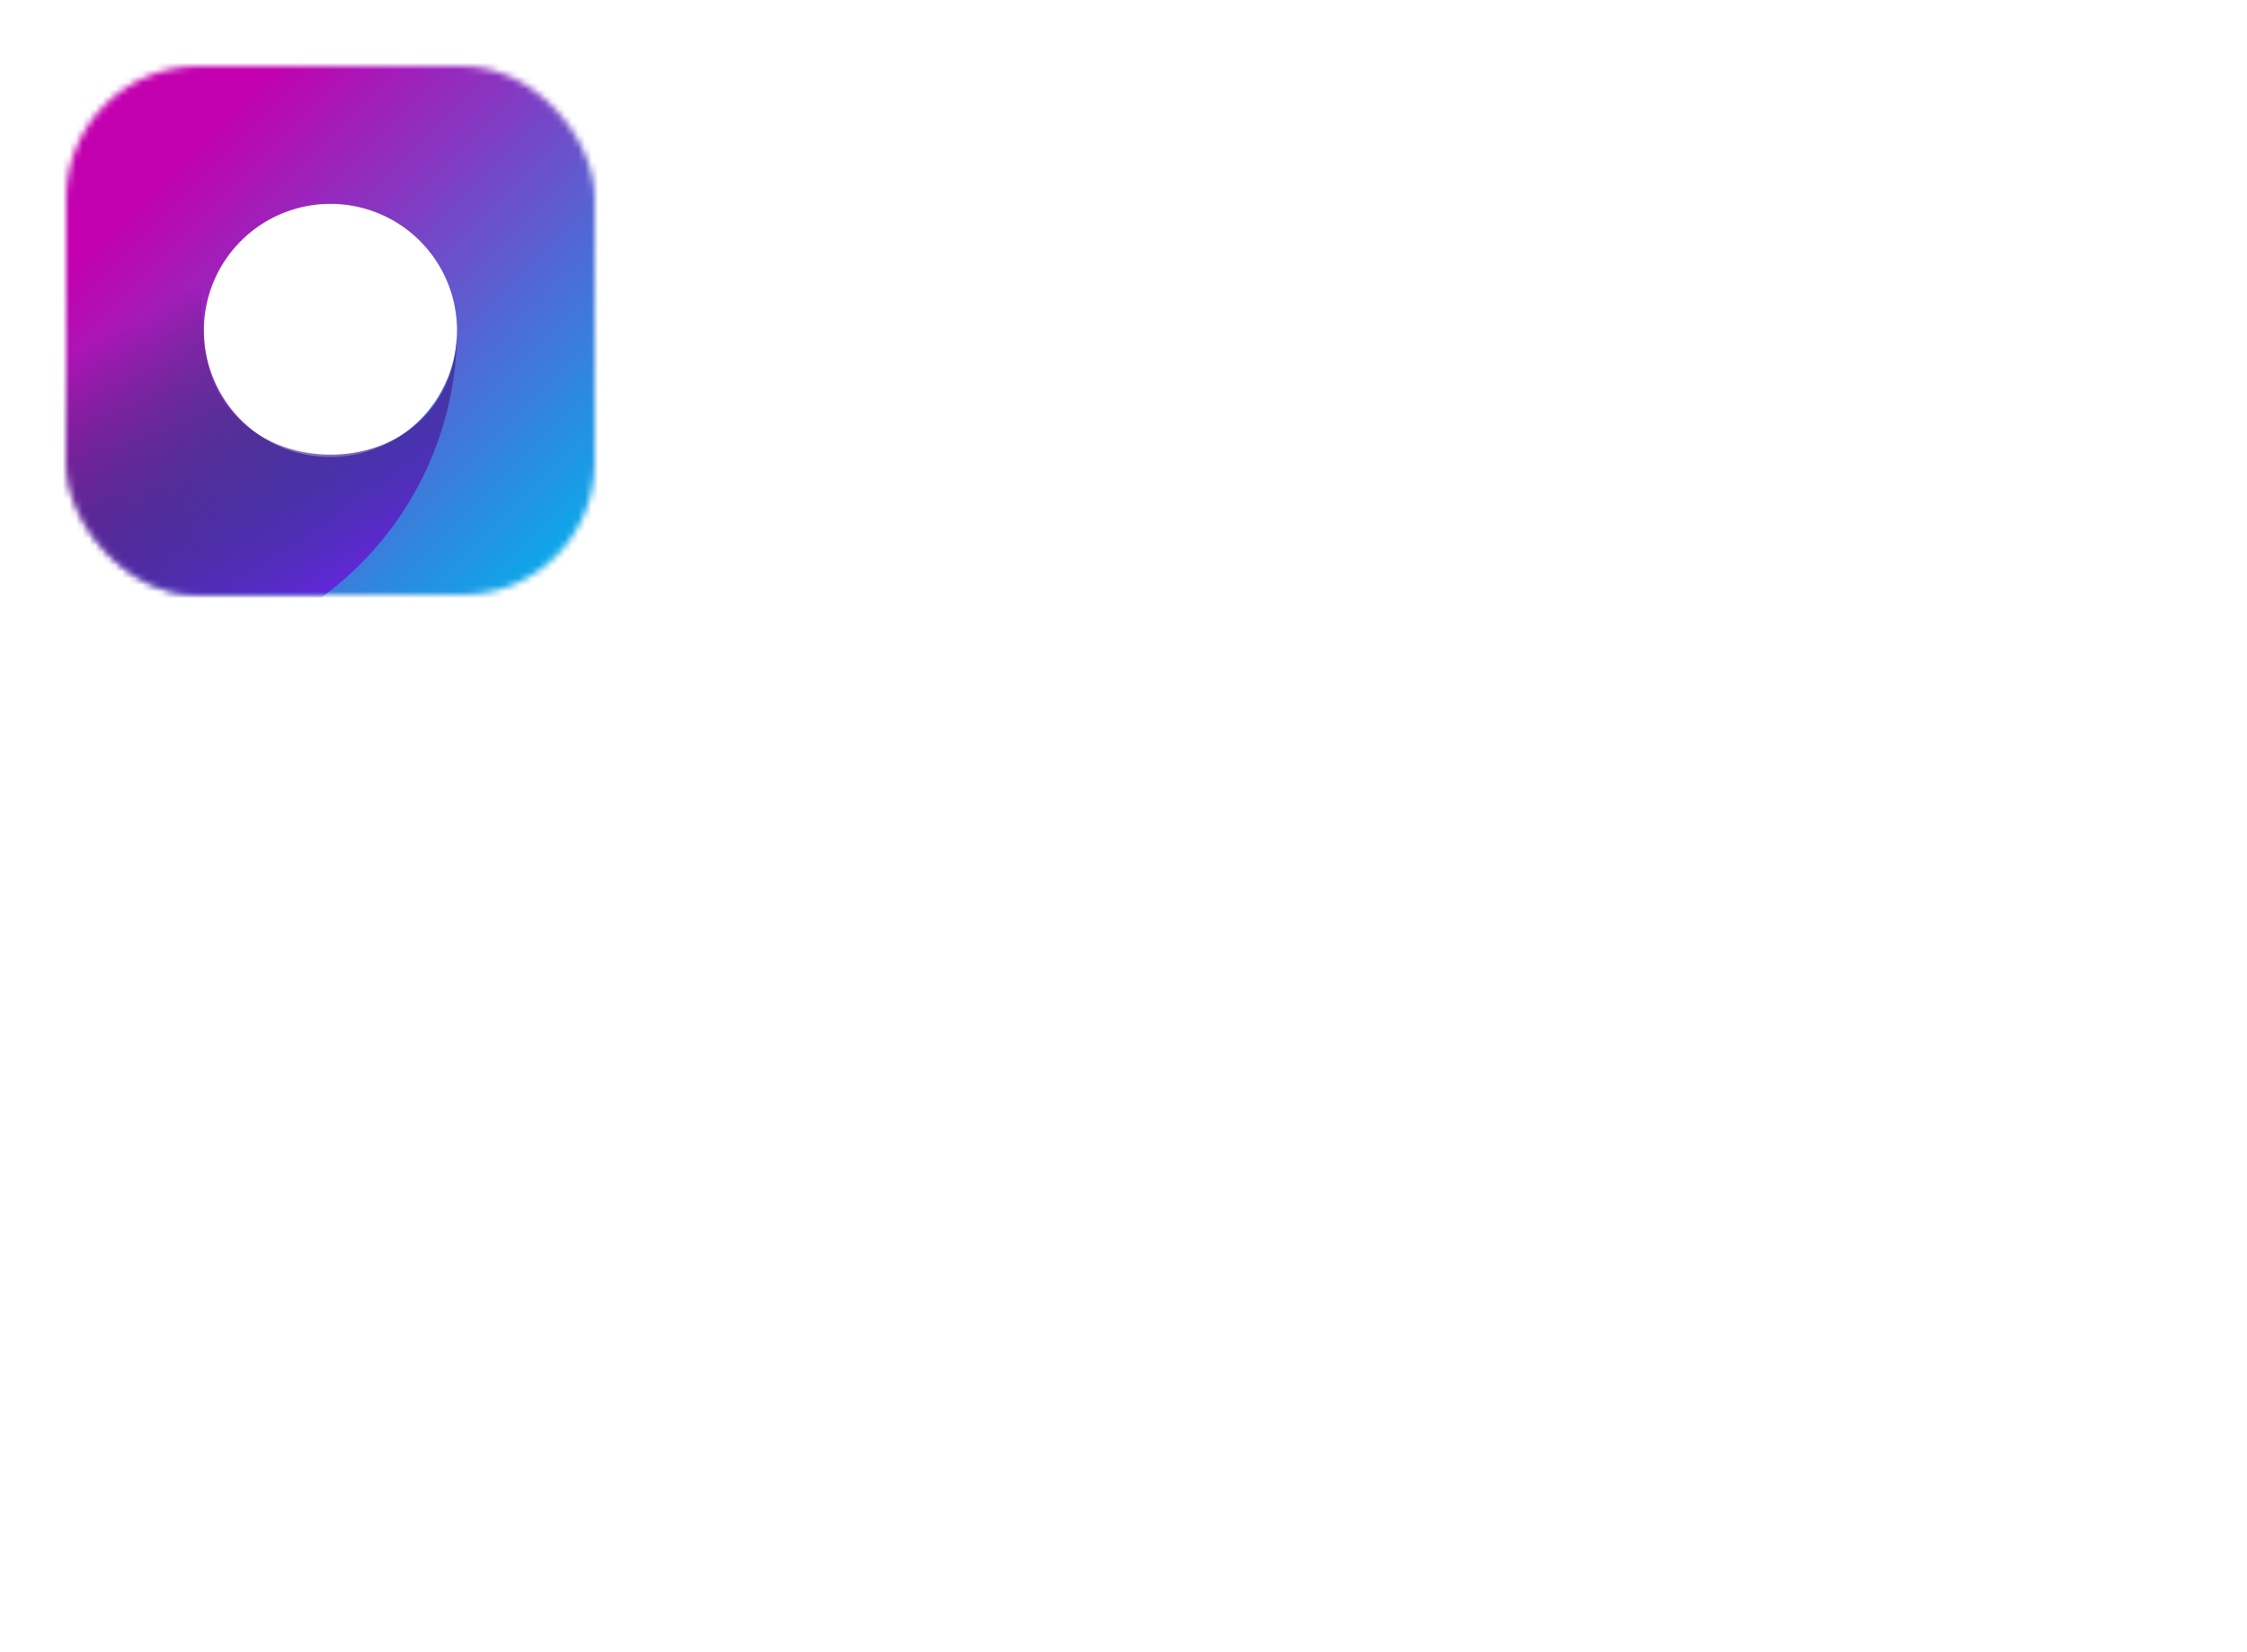 <svg version="1.0" xmlns="http://www.w3.org/2000/svg" xmlns:xlink="http://www.w3.org/1999/xlink" viewBox="0 0 340 250">
    <defs>
        <linearGradient id="prefix__a" x1="88.52" y1="88.52" x2="25.58" y2="25.58" gradientUnits="userSpaceOnUse">
            <stop offset="0" stop-color="#00b3ee"/>
            <stop offset="1" stop-color="#c200af"/>
        </linearGradient>
        <linearGradient id="prefix__b" x1="54.82" y1="86.45" x2="29.61" y2="42.79" gradientUnits="userSpaceOnUse">
            <stop offset="0" stop-color="#6227d8"/>
            <stop offset="2" stop-opacity="0"/>
        </linearGradient>

        <!-- Добавление маски -->
        <mask id="mask">
            <rect x="10" y="10" width="80" height="80" rx="20" ry="20" fill="white"/>
        </mask>
    </defs>

    <!-- Применение маски к элементам path -->
    <path d="M50 0a50 50 0 1050 50A50 50 0 0050 0zm0 69.15A19.15 19.15 0 1169.15 50 19.15 19.15 0 0150 69.15z" fill="url(#prefix__a)" mask="url(#mask)"/>
    <path d="M69.14 50.59a50 50 0 01-34.56 47l-.62-.2h-.11A50 50 0 0146.49.12c-17.68 3.41-16.7 45-15.64 49.88.06 24.69 37.49 25.22 38.29.59z" fill="url(#prefix__b)" mask="url(#mask)"/>
</svg>